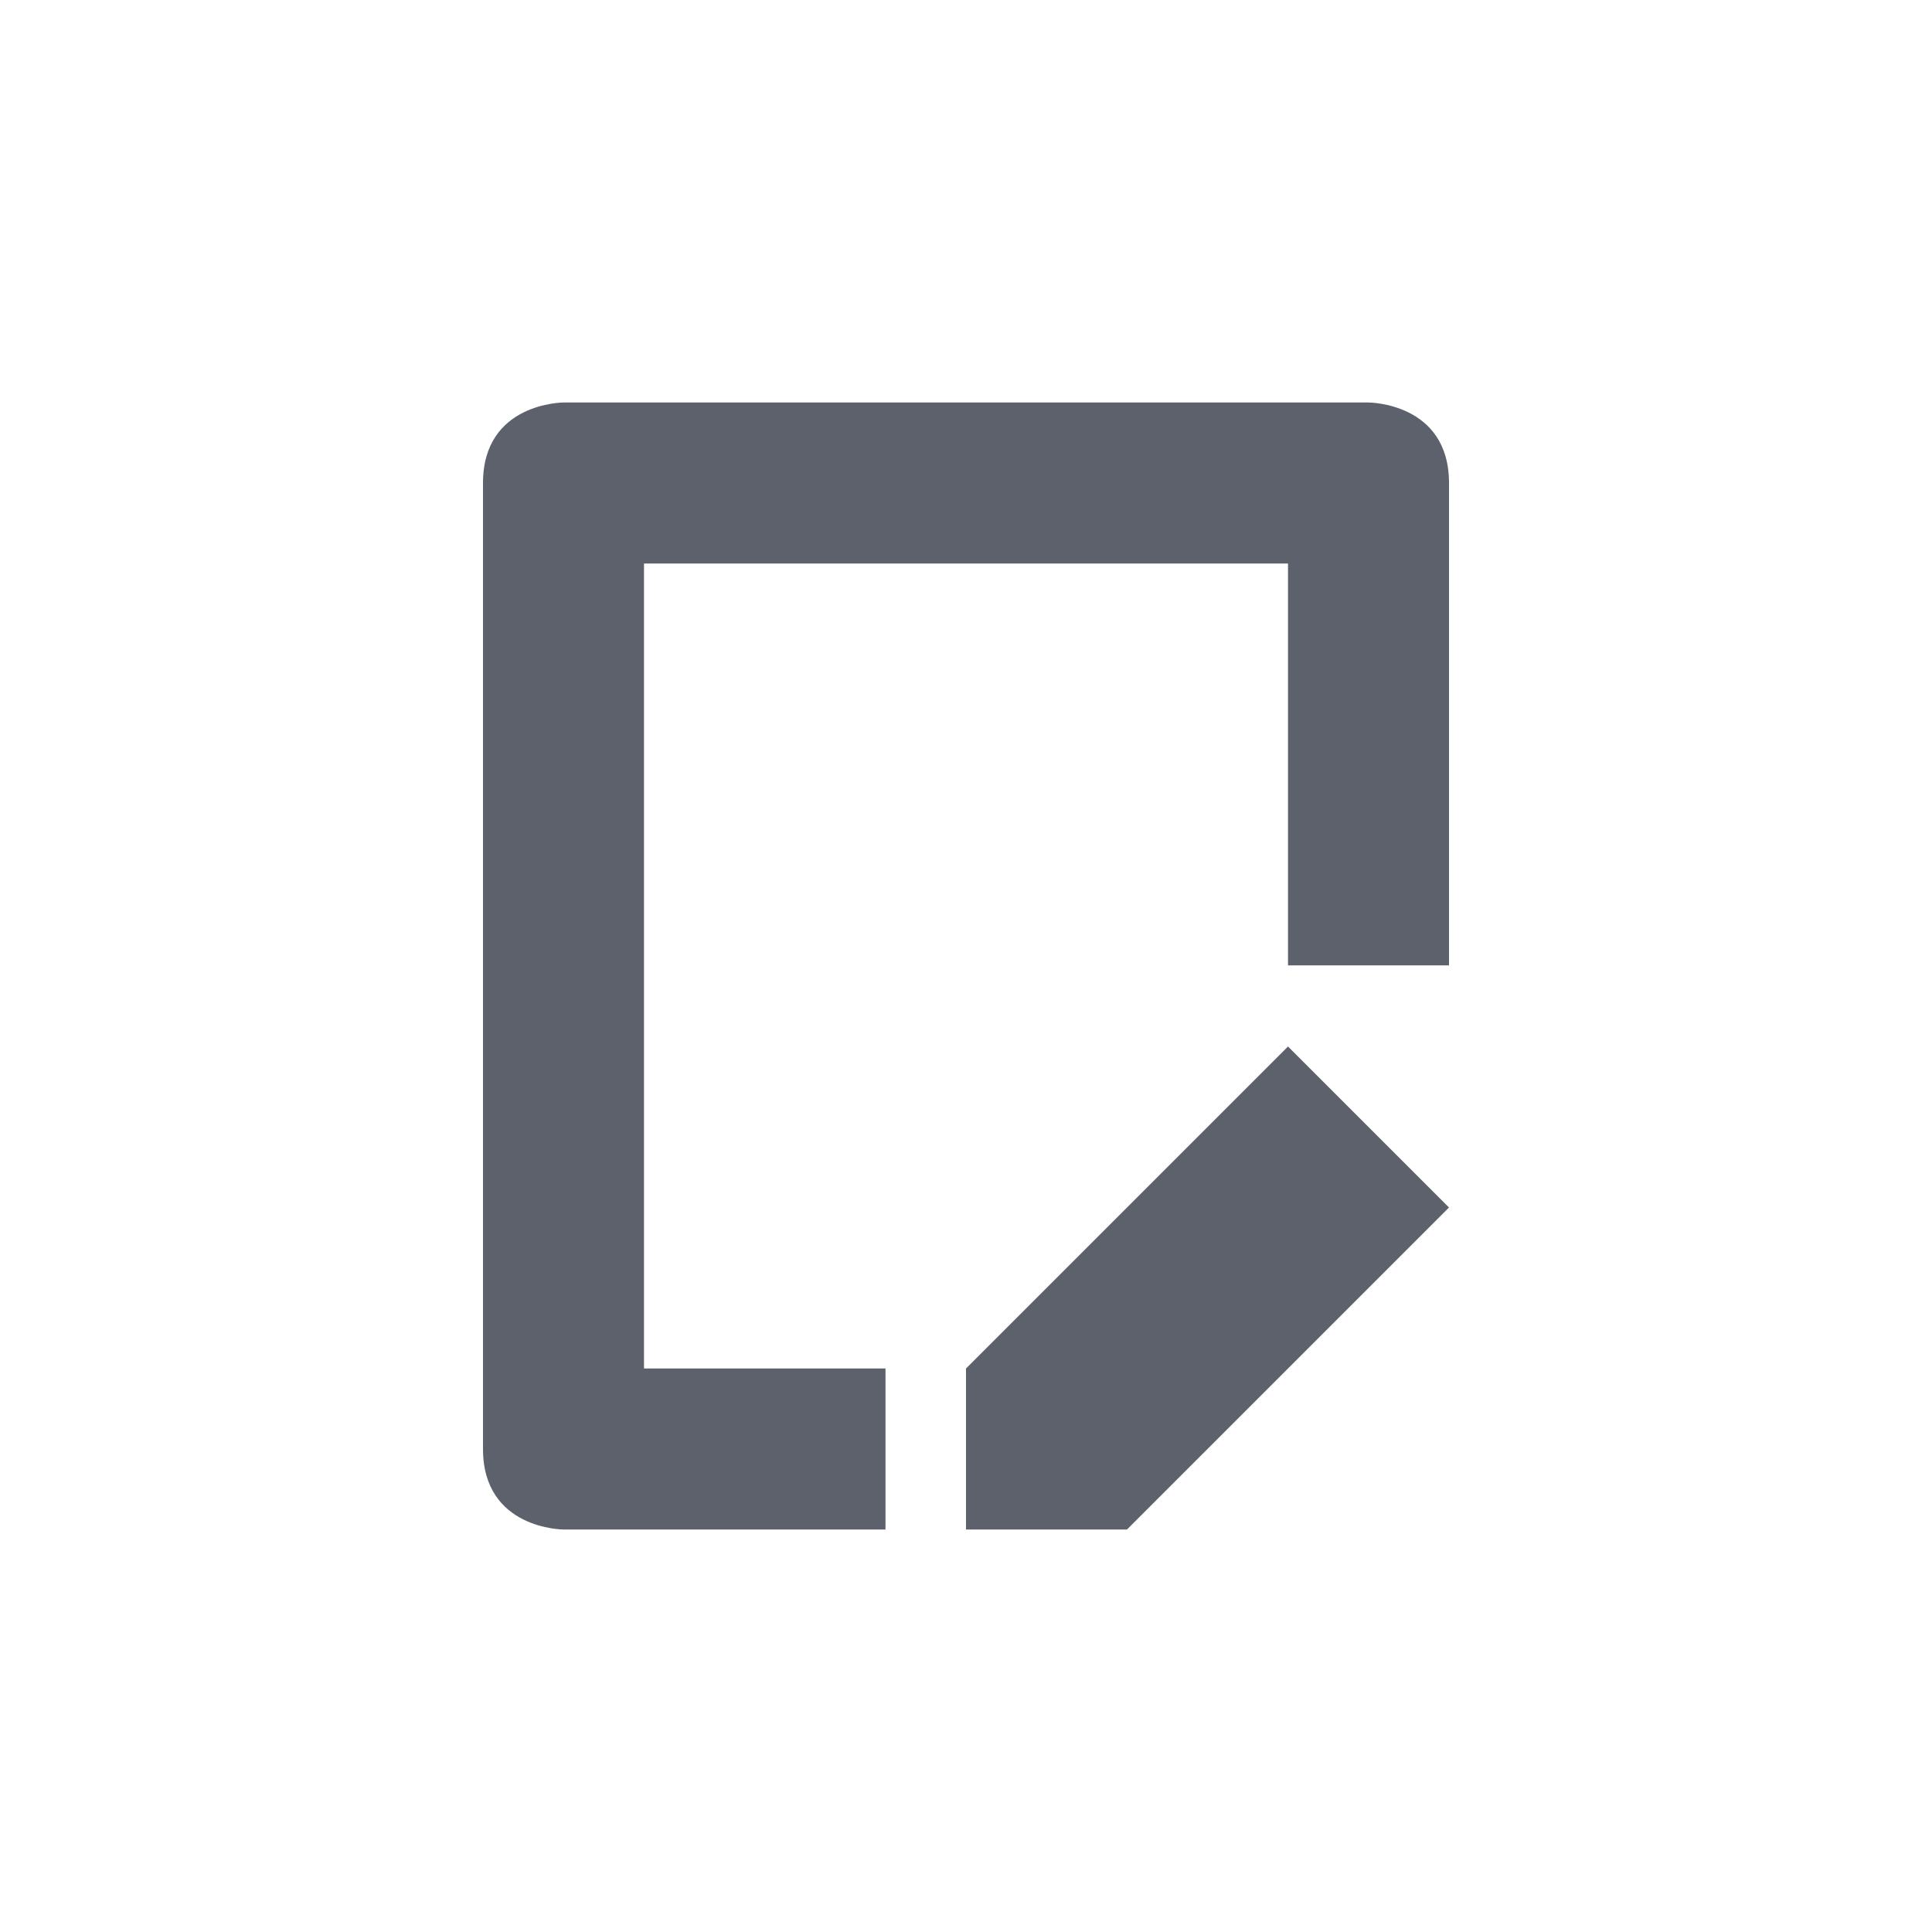 <svg xmlns="http://www.w3.org/2000/svg" width="12pt" height="12pt" version="1.1" viewBox="0 0 12 12">
 <g>
  <path style="fill:rgb(36.078%,38.039%,42.353%)" d="M 3.5 2.5 C 3.5 2.5 3 2.5 3 3 L 3 9 C 3 9.5 3.5 9.5 3.5 9.5 L 5.5 9.5 L 5.5 8.5 L 4 8.5 L 4 3.5 L 8 3.5 L 8 5.996 L 9 5.996 L 9 3 C 9 2.5 8.5 2.5 8.5 2.5 Z M 8 6.5 L 6 8.5 L 6 9.5 L 7 9.5 L 9 7.5 Z M 8 6.5"/>
 </g>
</svg>
